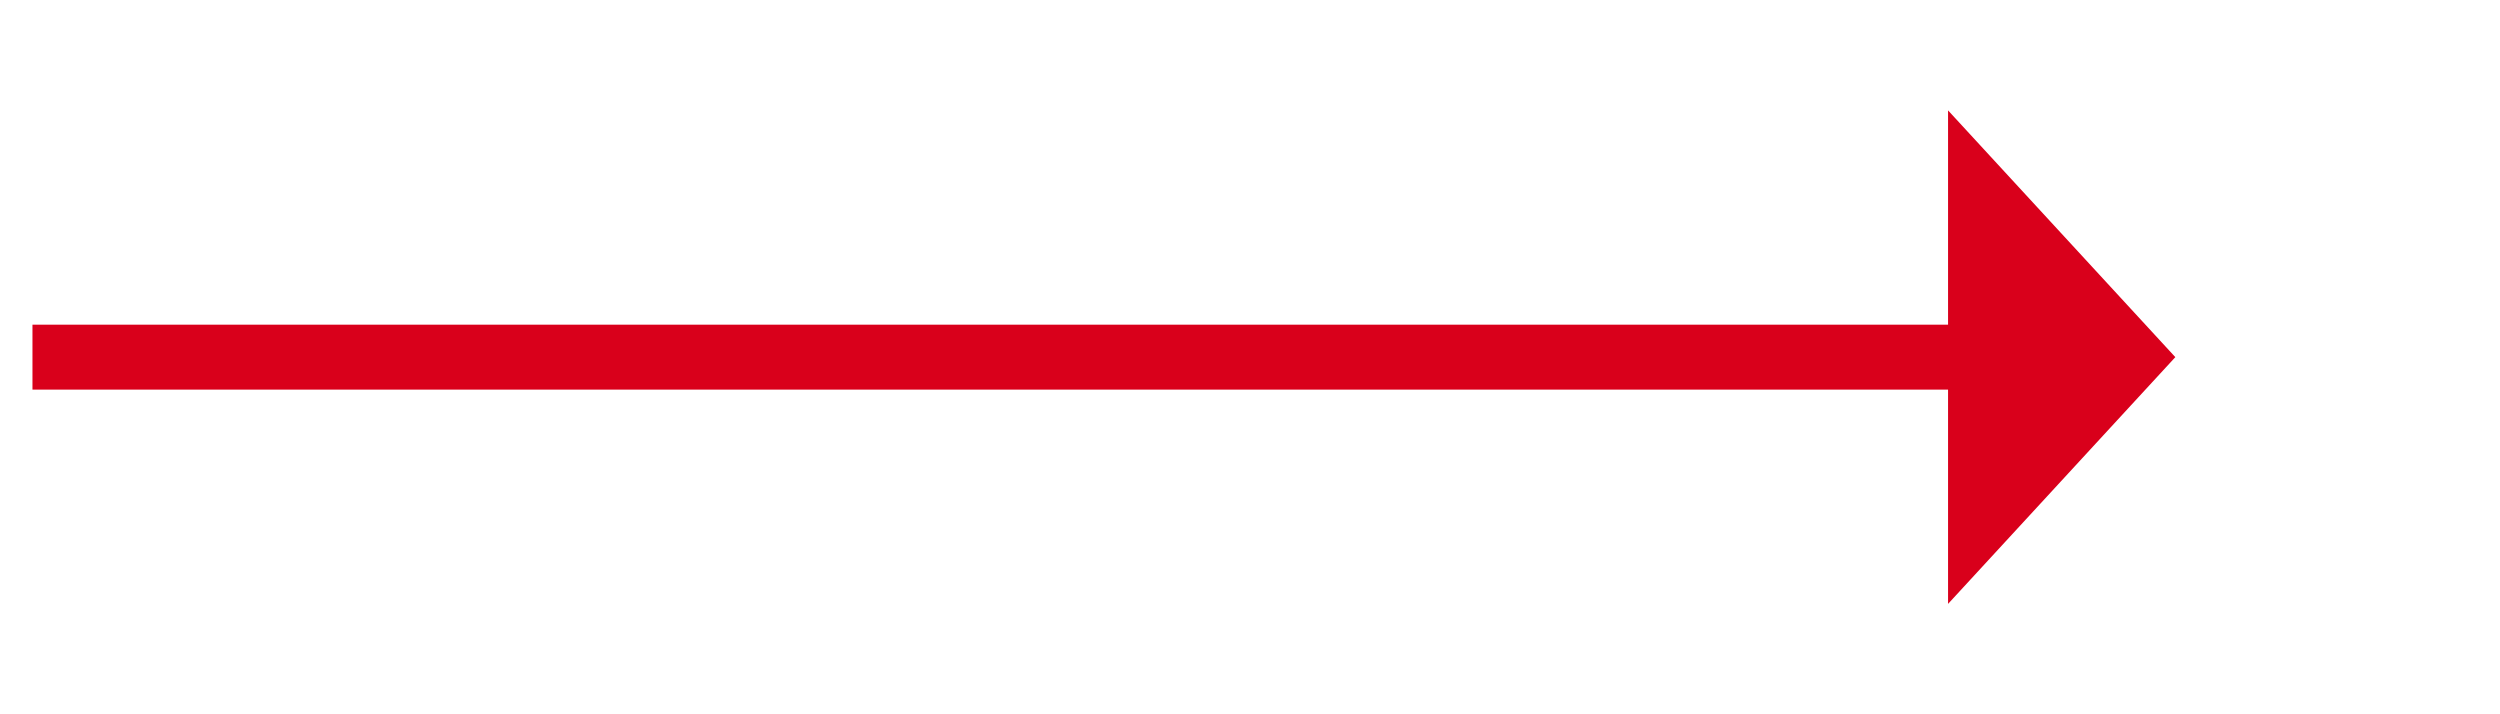 ﻿<?xml version="1.0" encoding="utf-8"?>
<svg version="1.1" xmlns:xlink="http://www.w3.org/1999/xlink" width="77px" height="22px" xmlns="http://www.w3.org/2000/svg">
  <g transform="matrix(1 0 0 1 -868 -576 )">
    <path d="M 928 594.6  L 935 587  L 928 579.4  L 928 594.6  Z " fill-rule="nonzero" fill="#d9001b" stroke="none" />
    <path d="M 869 587  L 929 587  " stroke-width="2" stroke="#d9001b" fill="none" />
  </g>
</svg>